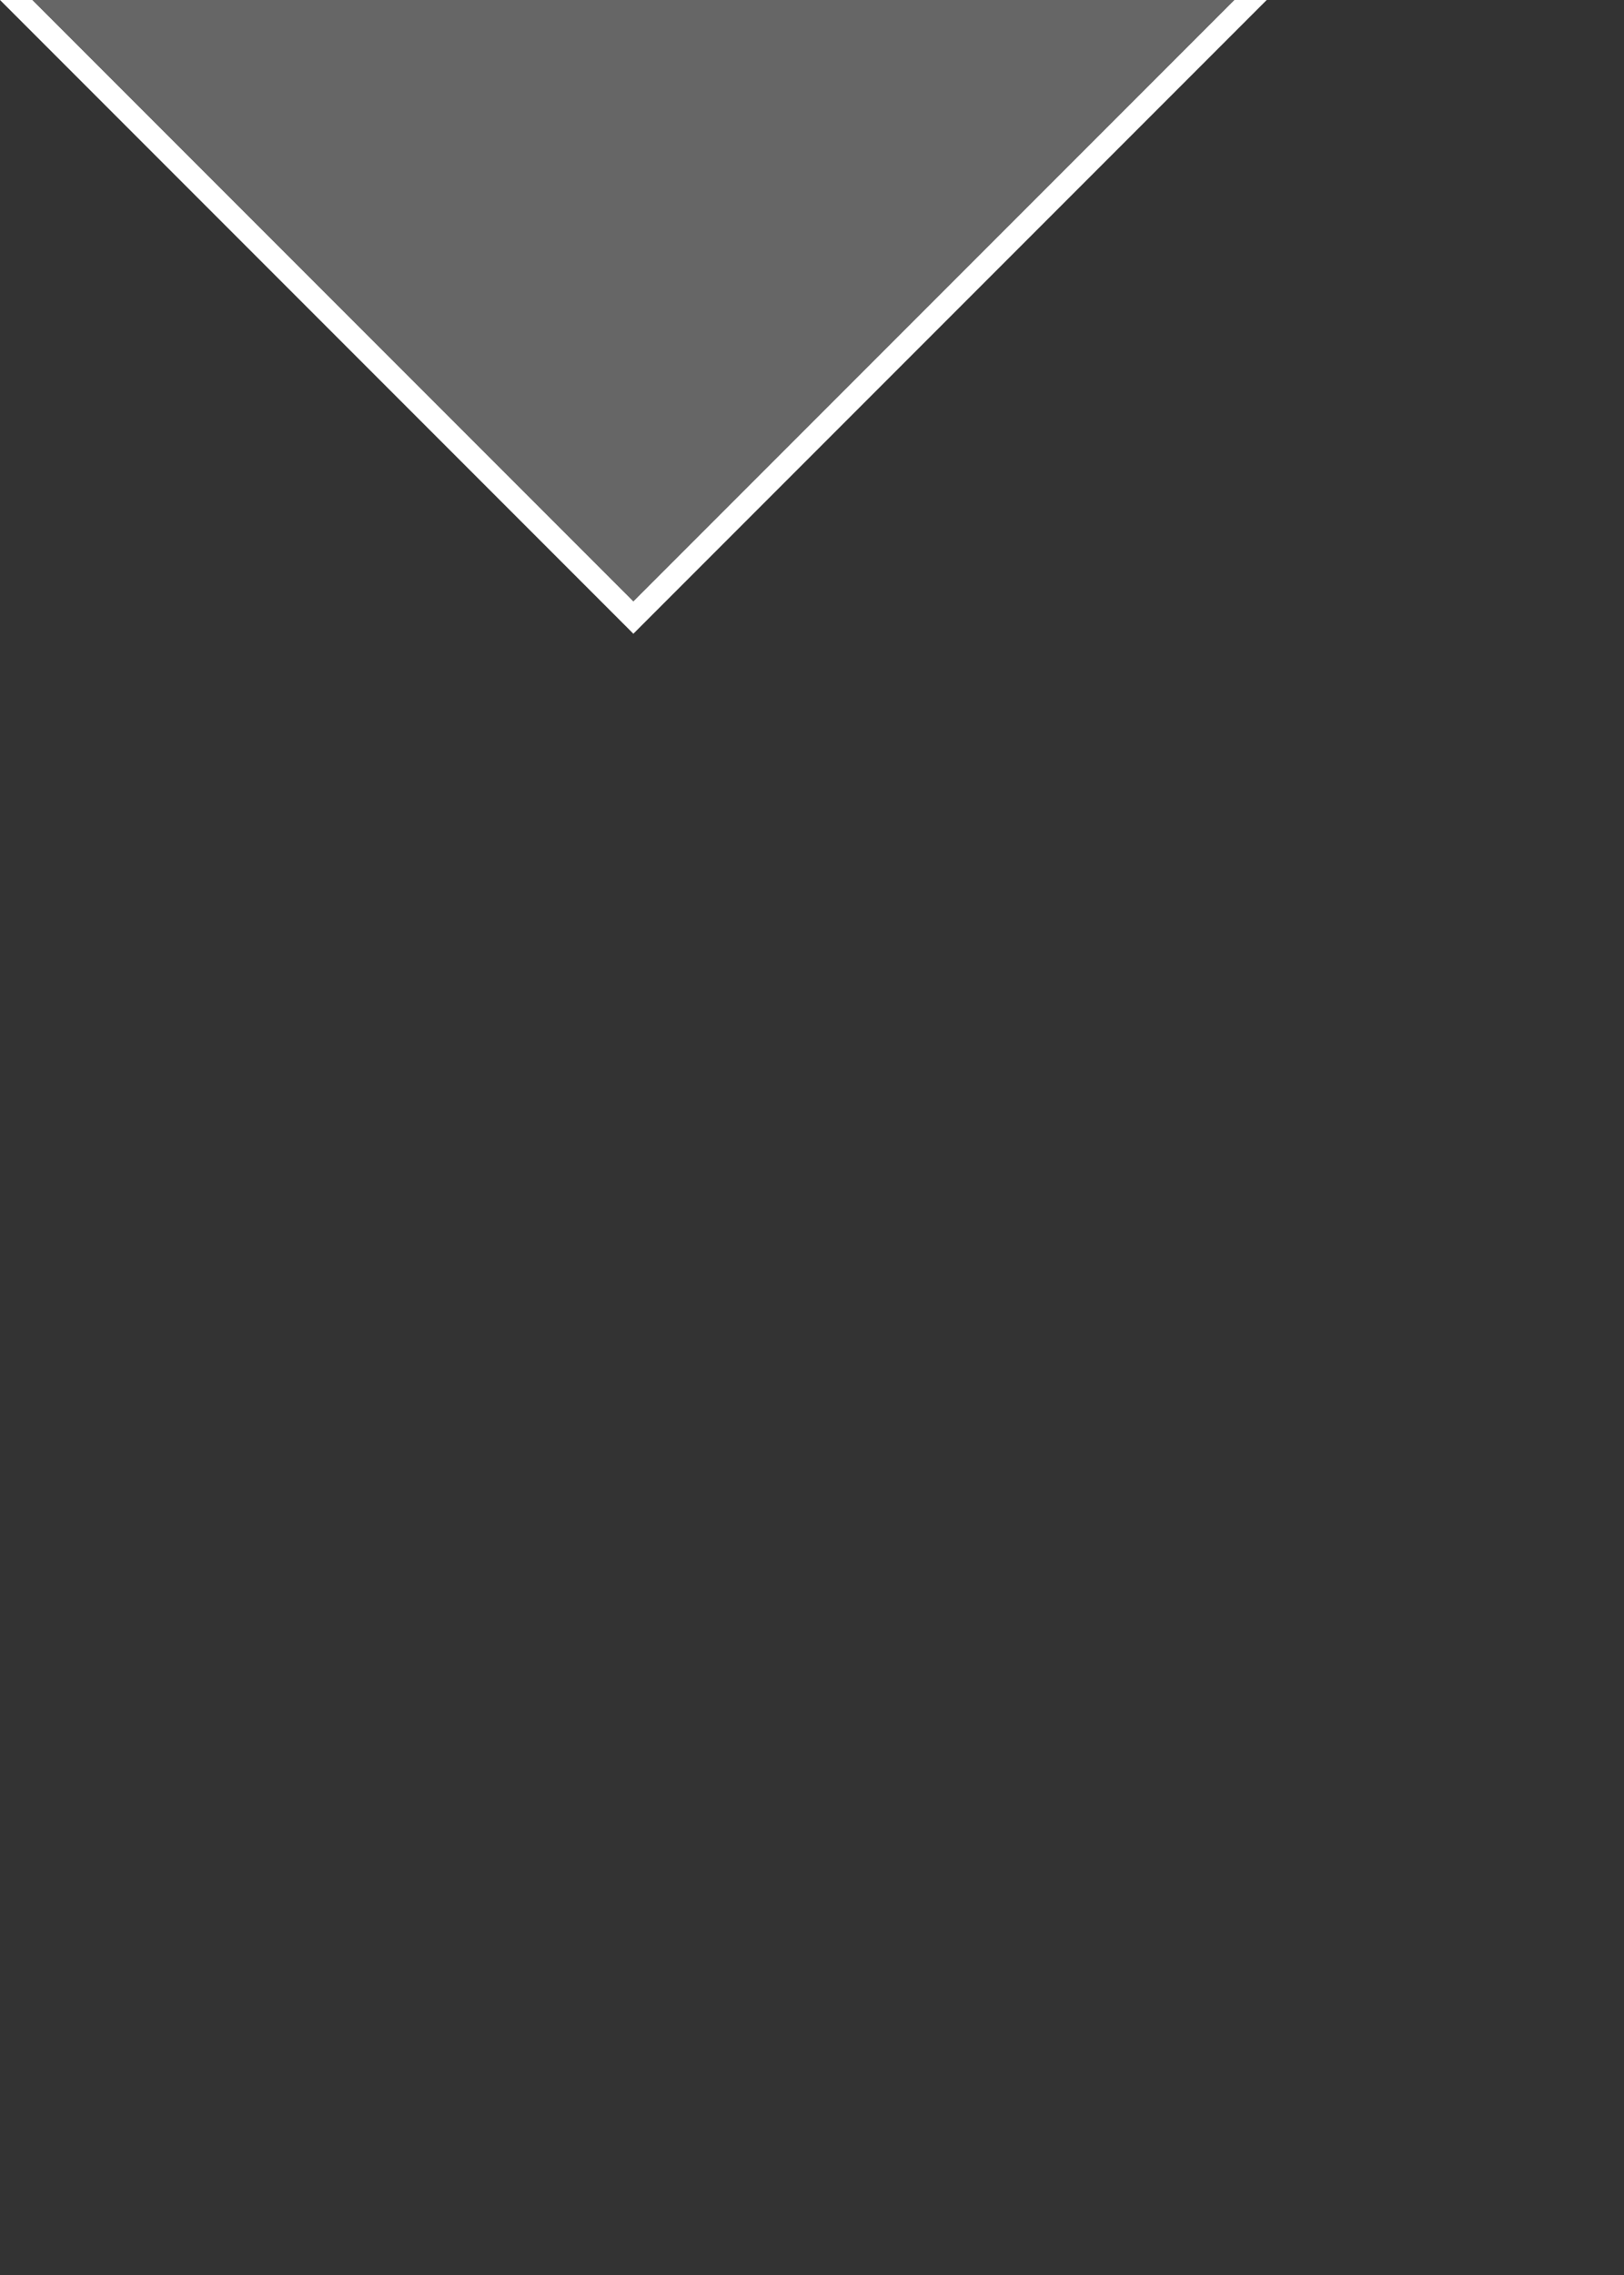 <?xml version="1.0" encoding="UTF-8"?>
<svg width="10"
     height="14"
     viewBox="0 0 10 14"
     xmlns:dc="http://purl.org/dc/elements/1.1/"
     xmlns:cc="http://creativecommons.org/ns#"
     xmlns:svg="http://www.w3.org/2000/svg"
     xmlns="http://www.w3.org/2000/svg"
     version="1.1">
  <rect x="0" y="0" width="10" height="14" fill="#333333" stroke="none"/>
  <polygon points="0,0 0.2,0 3.9,3.7 7.6,0 7.8,0 3.9,3.9"
           style="fill:#ffffff;" />
  <polygon points="0.2,0 7.6,0 3.9,3.7"
           style="fill:#666666;" />
</svg>
